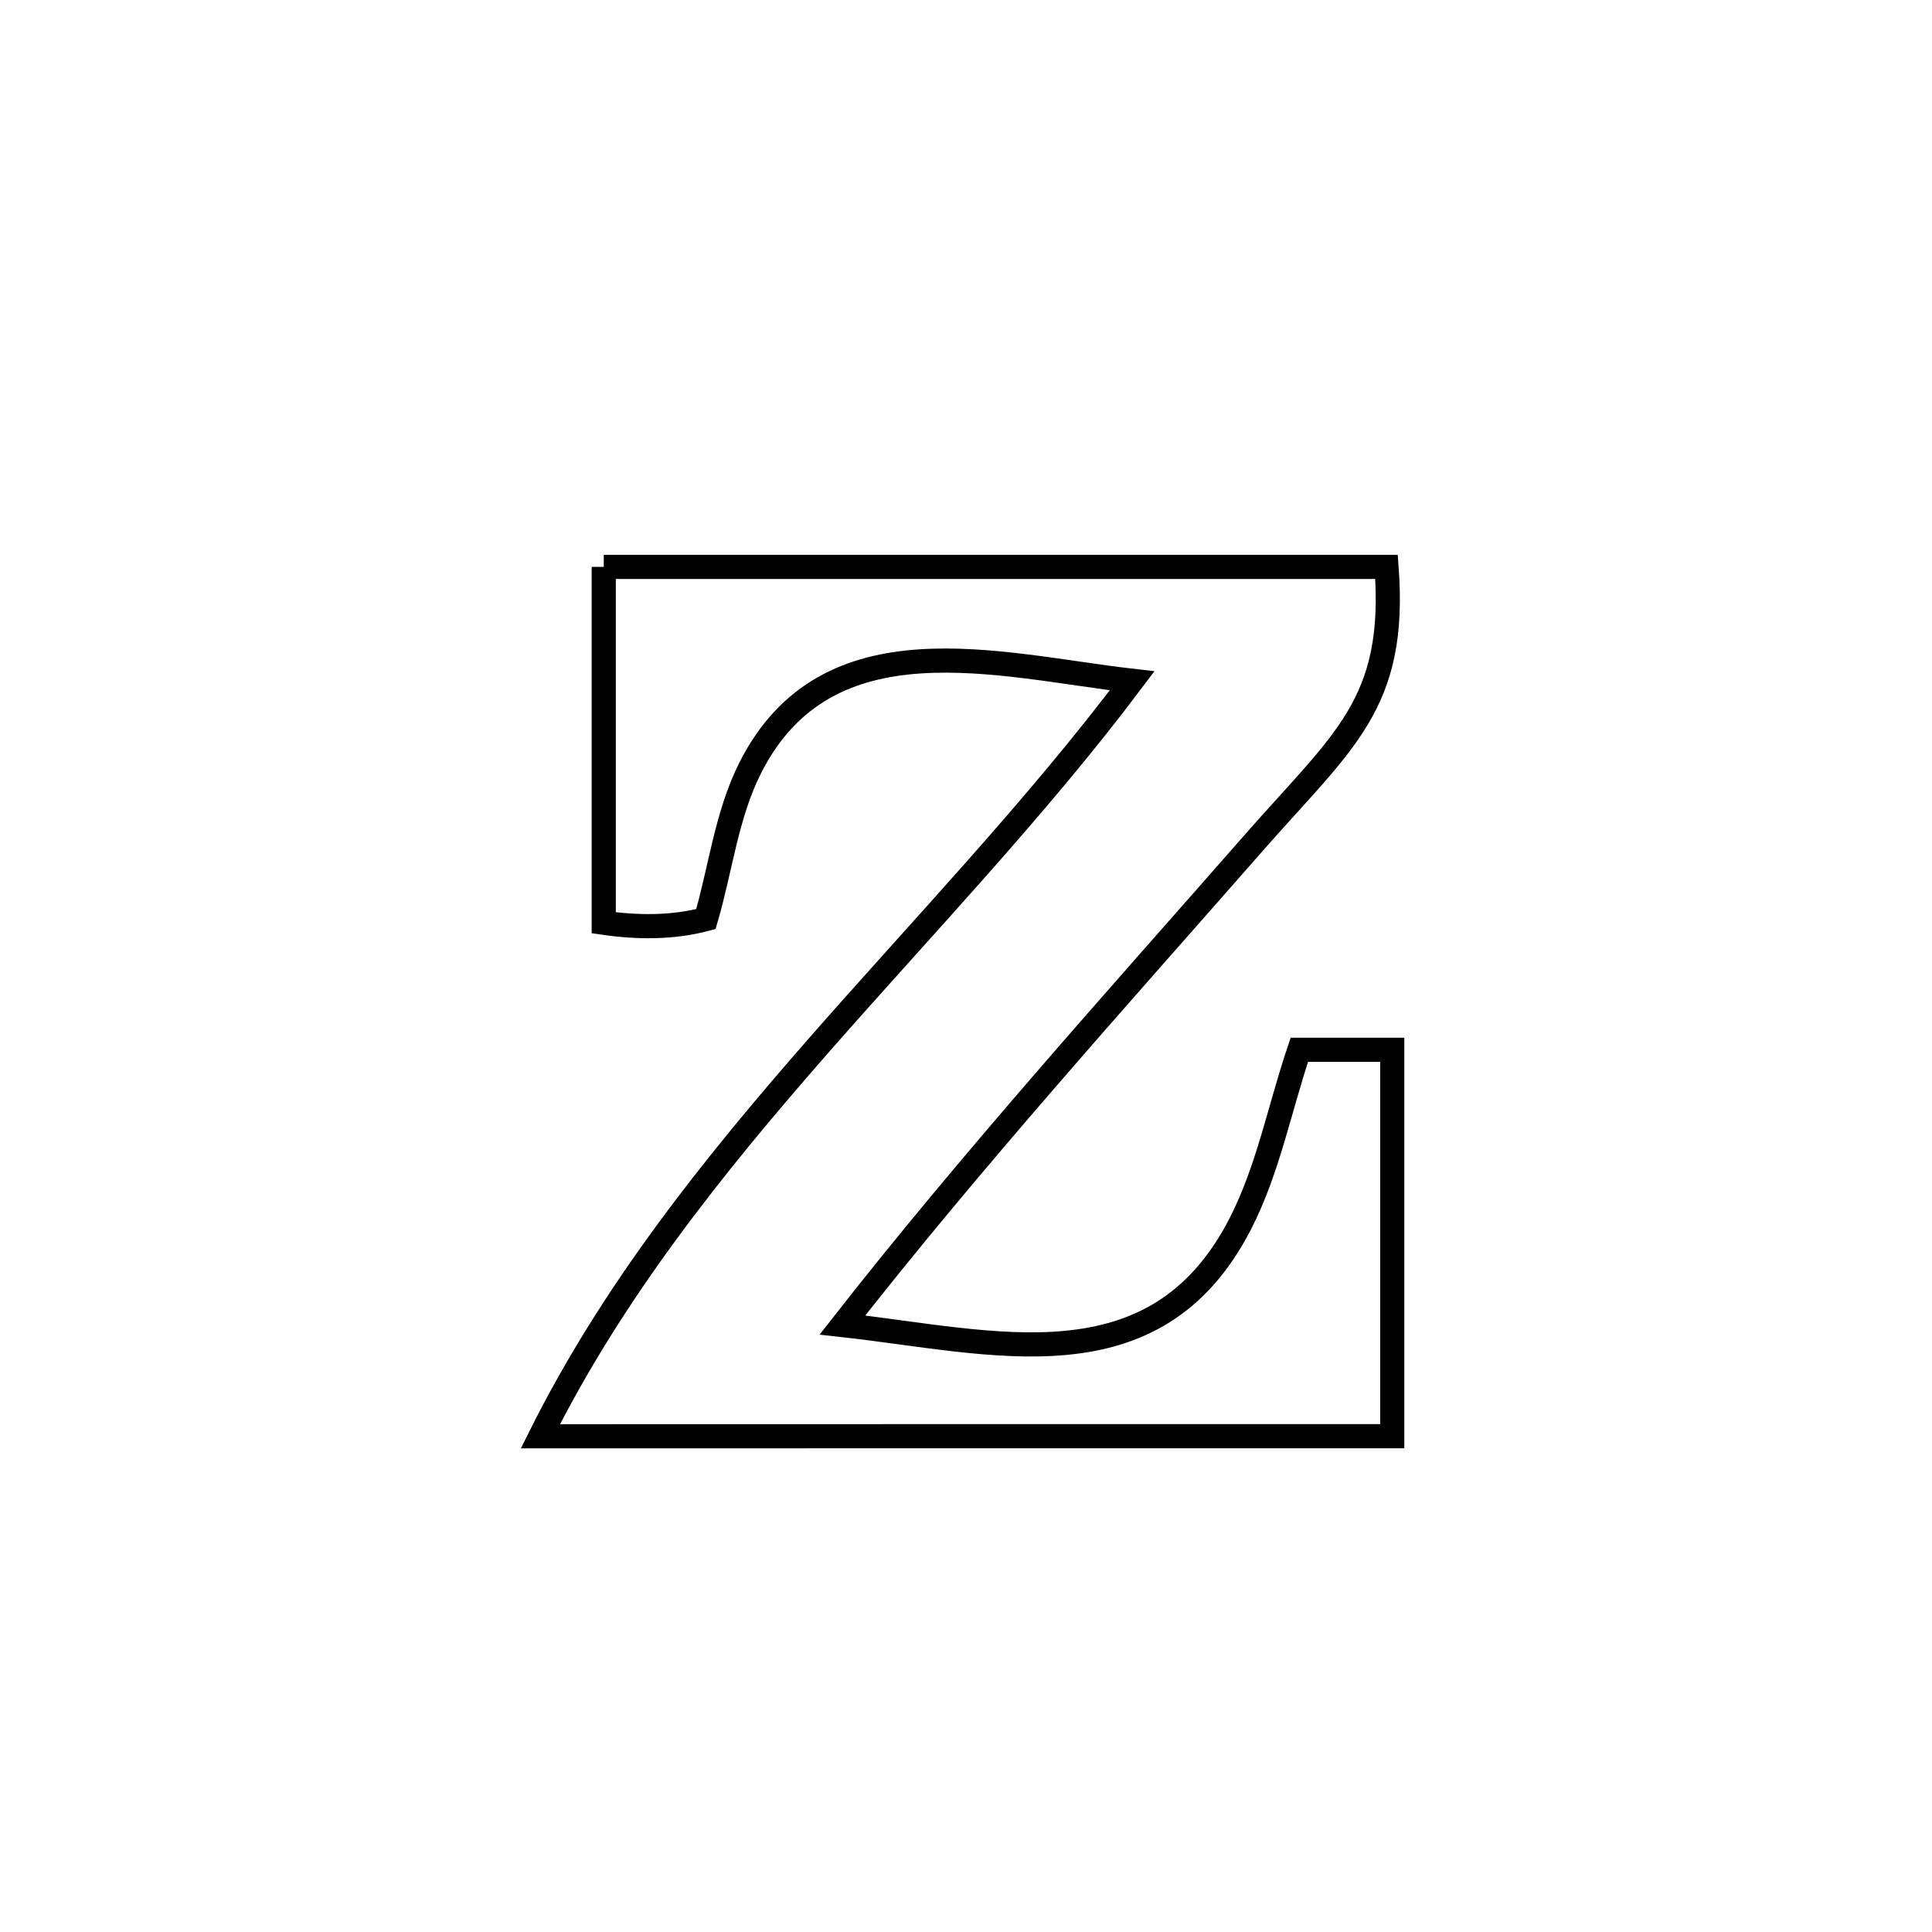 <svg xmlns="http://www.w3.org/2000/svg" viewBox="0.0 0.0 24.0 24.0" height="200px" width="200px"><path fill="none" stroke="black" stroke-width=".3" stroke-opacity="1.0"  filling="0" d="M7.5 7.042 L7.5 7.042 C9.121 7.042 10.741 7.042 12.362 7.042 C13.983 7.042 15.603 7.042 17.224 7.042 L17.224 7.042 C17.353 8.752 16.688 9.198 15.563 10.483 C14.701 11.466 13.829 12.445 12.972 13.436 C12.115 14.427 11.271 15.43 10.465 16.46 L10.465 16.46 C12.339 16.667 14.347 17.261 15.405 15.207 C15.754 14.529 15.896 13.763 16.141 13.041 L16.141 13.041 C16.526 13.041 16.911 13.041 17.295 13.041 L17.295 13.041 C17.295 14.641 17.295 16.241 17.295 17.841 L17.295 17.841 C15.532 17.841 13.768 17.841 12.004 17.841 C10.24 17.841 8.476 17.842 6.713 17.842 L6.713 17.842 C7.609 16.046 8.849 14.495 10.163 12.995 C11.477 11.496 12.867 10.048 14.064 8.457 L14.064 8.457 C12.412 8.268 10.273 7.641 9.317 9.544 C9.025 10.125 8.952 10.792 8.769 11.417 L8.769 11.417 C8.36 11.527 7.919 11.524 7.5 11.463 L7.5 11.463 C7.5 9.989 7.5 8.515 7.5 7.042 L7.5 7.042"></path></svg>